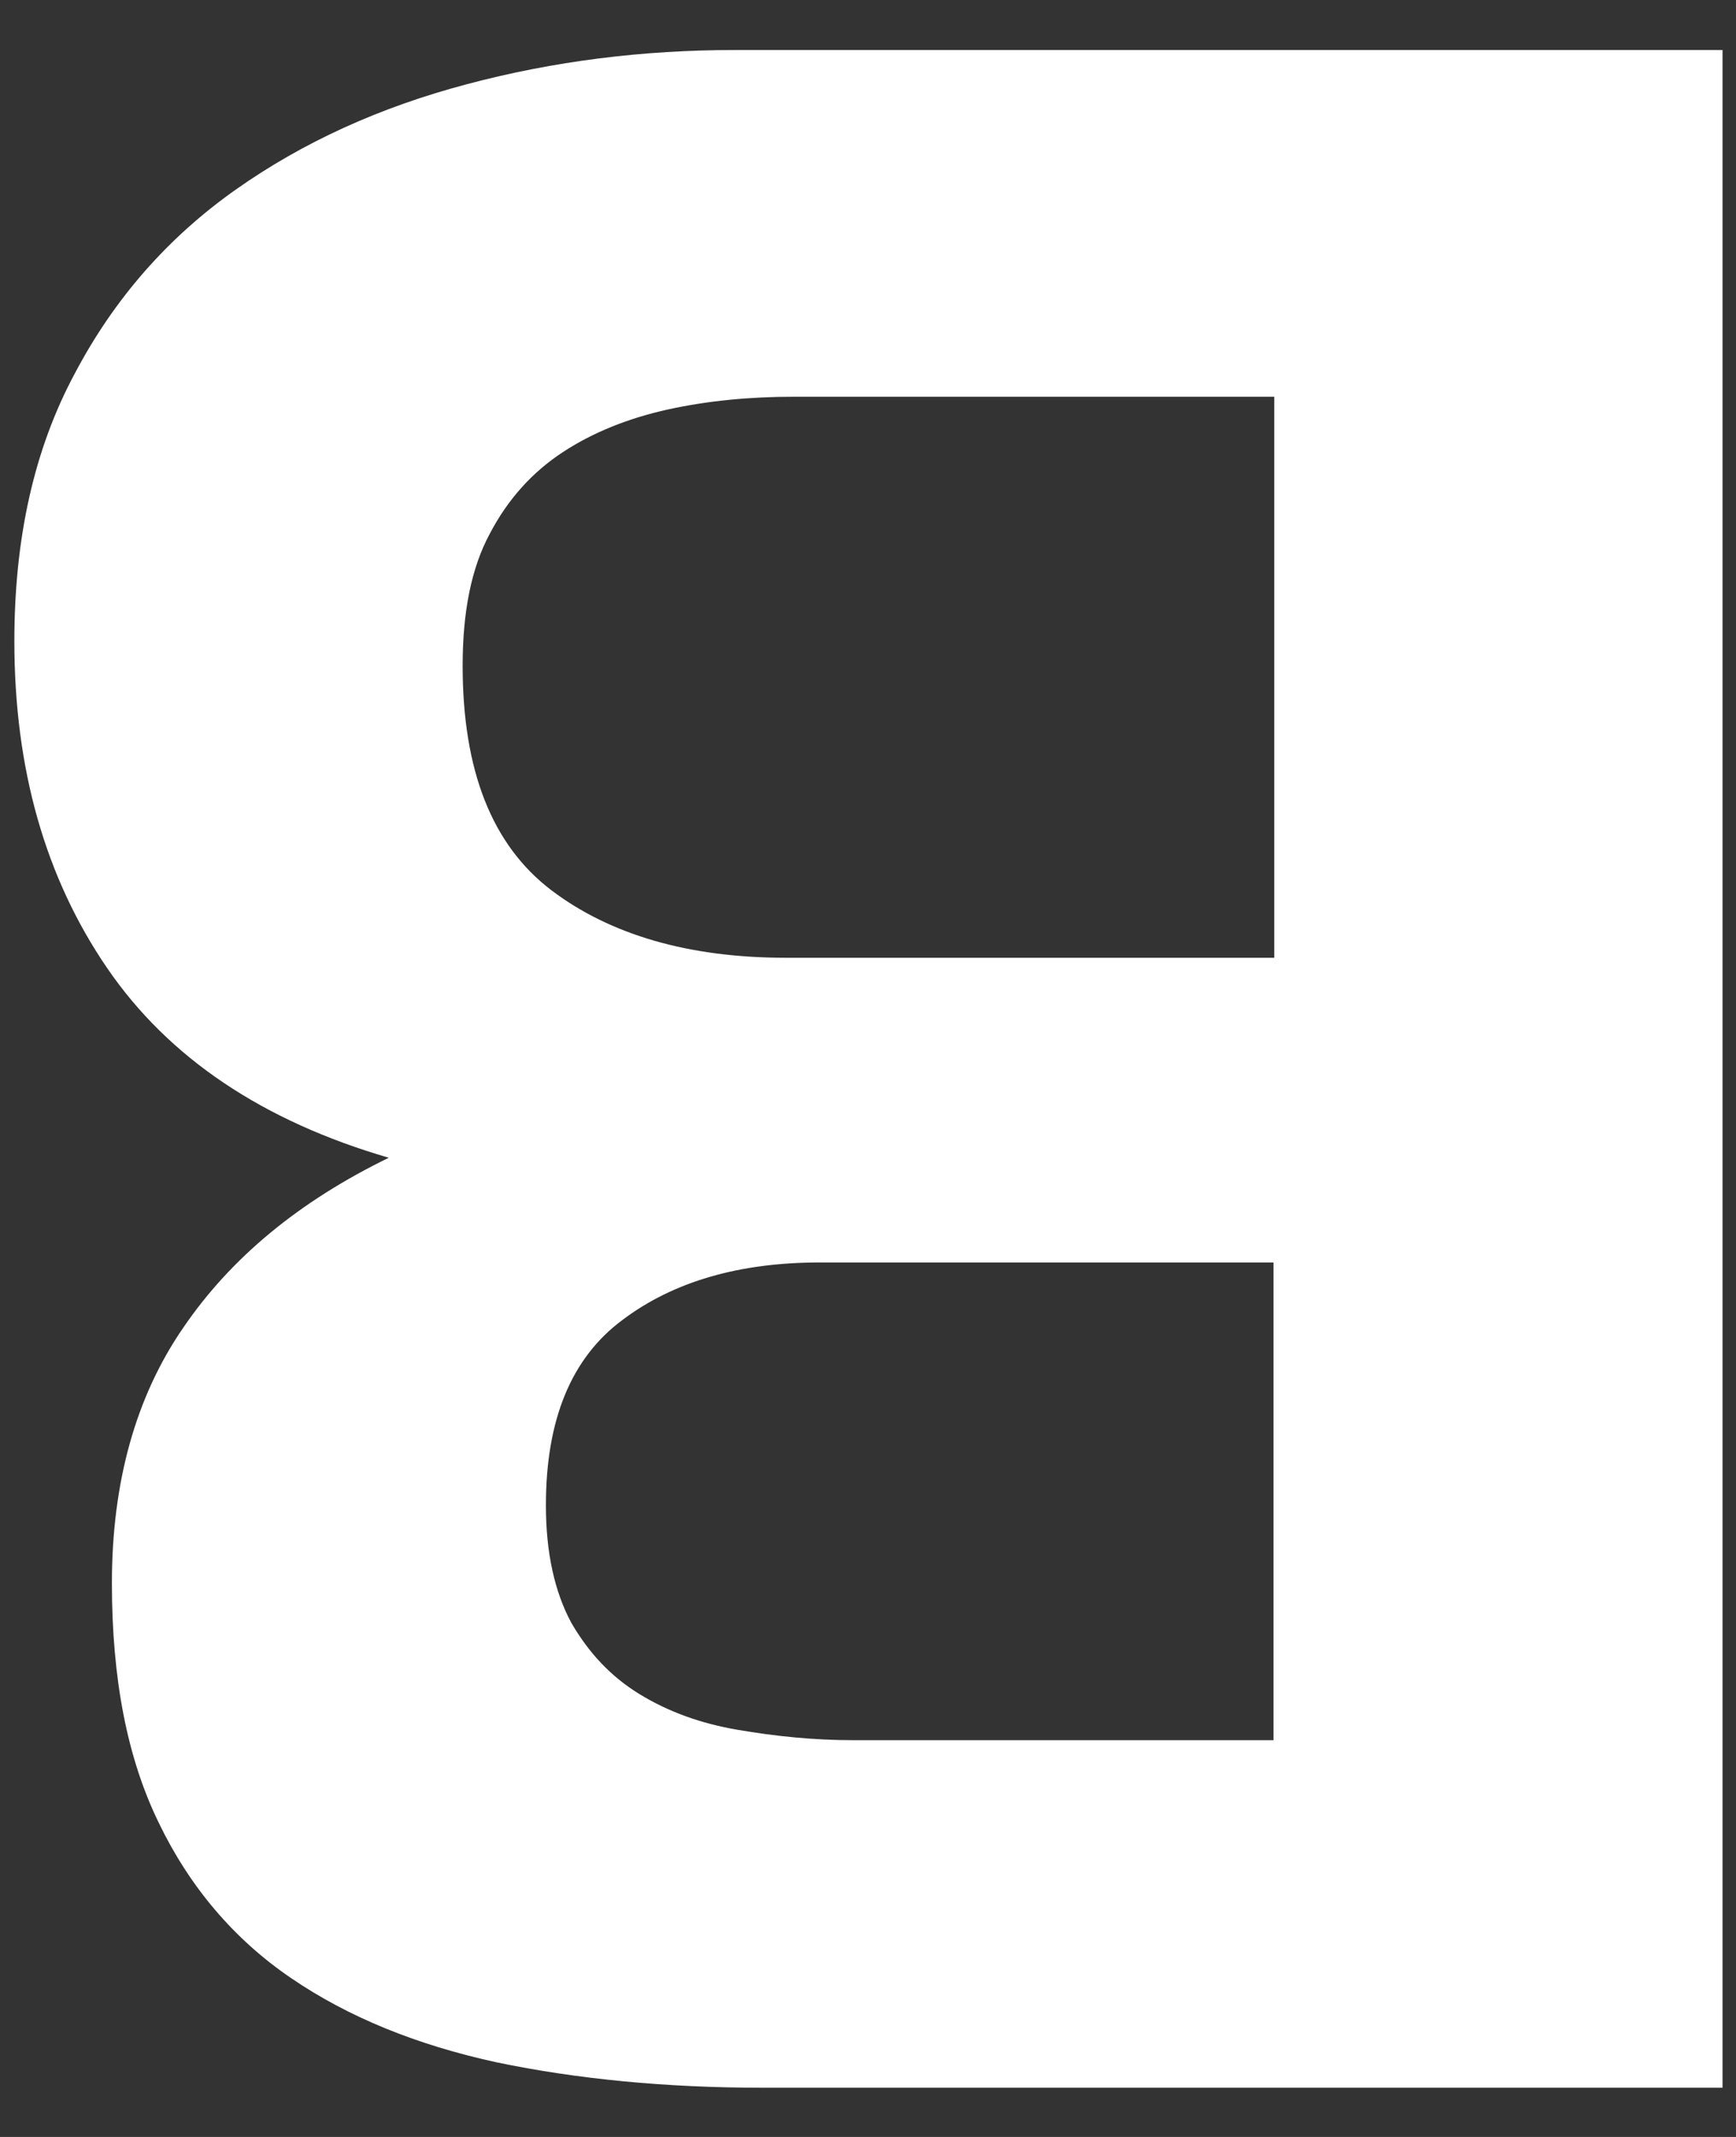 <svg width="26" height="32" viewBox="0 0 26 32" fill="none" xmlns="http://www.w3.org/2000/svg">
<rect x="0" y="0" width="26" height="32" fill="#333333" stroke="none"/>
<path d="M25.798 31.263H11.42C9.971 31.263 8.64 31.133 7.439 30.883C6.239 30.622 5.217 30.206 4.362 29.623C3.506 29.041 2.841 28.257 2.377 27.294C1.902 26.32 1.676 25.132 1.676 23.706C1.676 22.197 2.033 20.913 2.746 19.88C3.459 18.834 4.481 17.99 5.823 17.337C3.946 16.79 2.532 15.851 1.605 14.497C0.678 13.142 0.215 11.514 0.215 9.601C0.215 8.056 0.512 6.726 1.118 5.597C1.712 4.468 2.52 3.553 3.53 2.84C4.54 2.127 5.693 1.604 7 1.259C8.295 0.915 9.626 0.749 11.004 0.749H25.798V31.263ZM19.073 18.905H12.276C11.076 18.905 10.089 19.19 9.329 19.761C8.556 20.331 8.176 21.258 8.176 22.541C8.176 23.254 8.307 23.837 8.556 24.3C8.818 24.752 9.151 25.108 9.578 25.369C10.006 25.631 10.493 25.809 11.052 25.904C11.61 25.999 12.181 26.059 12.787 26.059H19.073V18.905ZM19.073 5.941H11.884C11.23 5.941 10.6 6.001 10.006 6.131C9.412 6.262 8.877 6.476 8.426 6.773C7.974 7.07 7.606 7.474 7.333 7.997C7.059 8.508 6.929 9.161 6.929 9.969C6.929 11.538 7.368 12.655 8.259 13.332C9.139 13.998 10.315 14.342 11.765 14.342H19.084V5.941H19.073Z" fill="white"/>
</svg>
